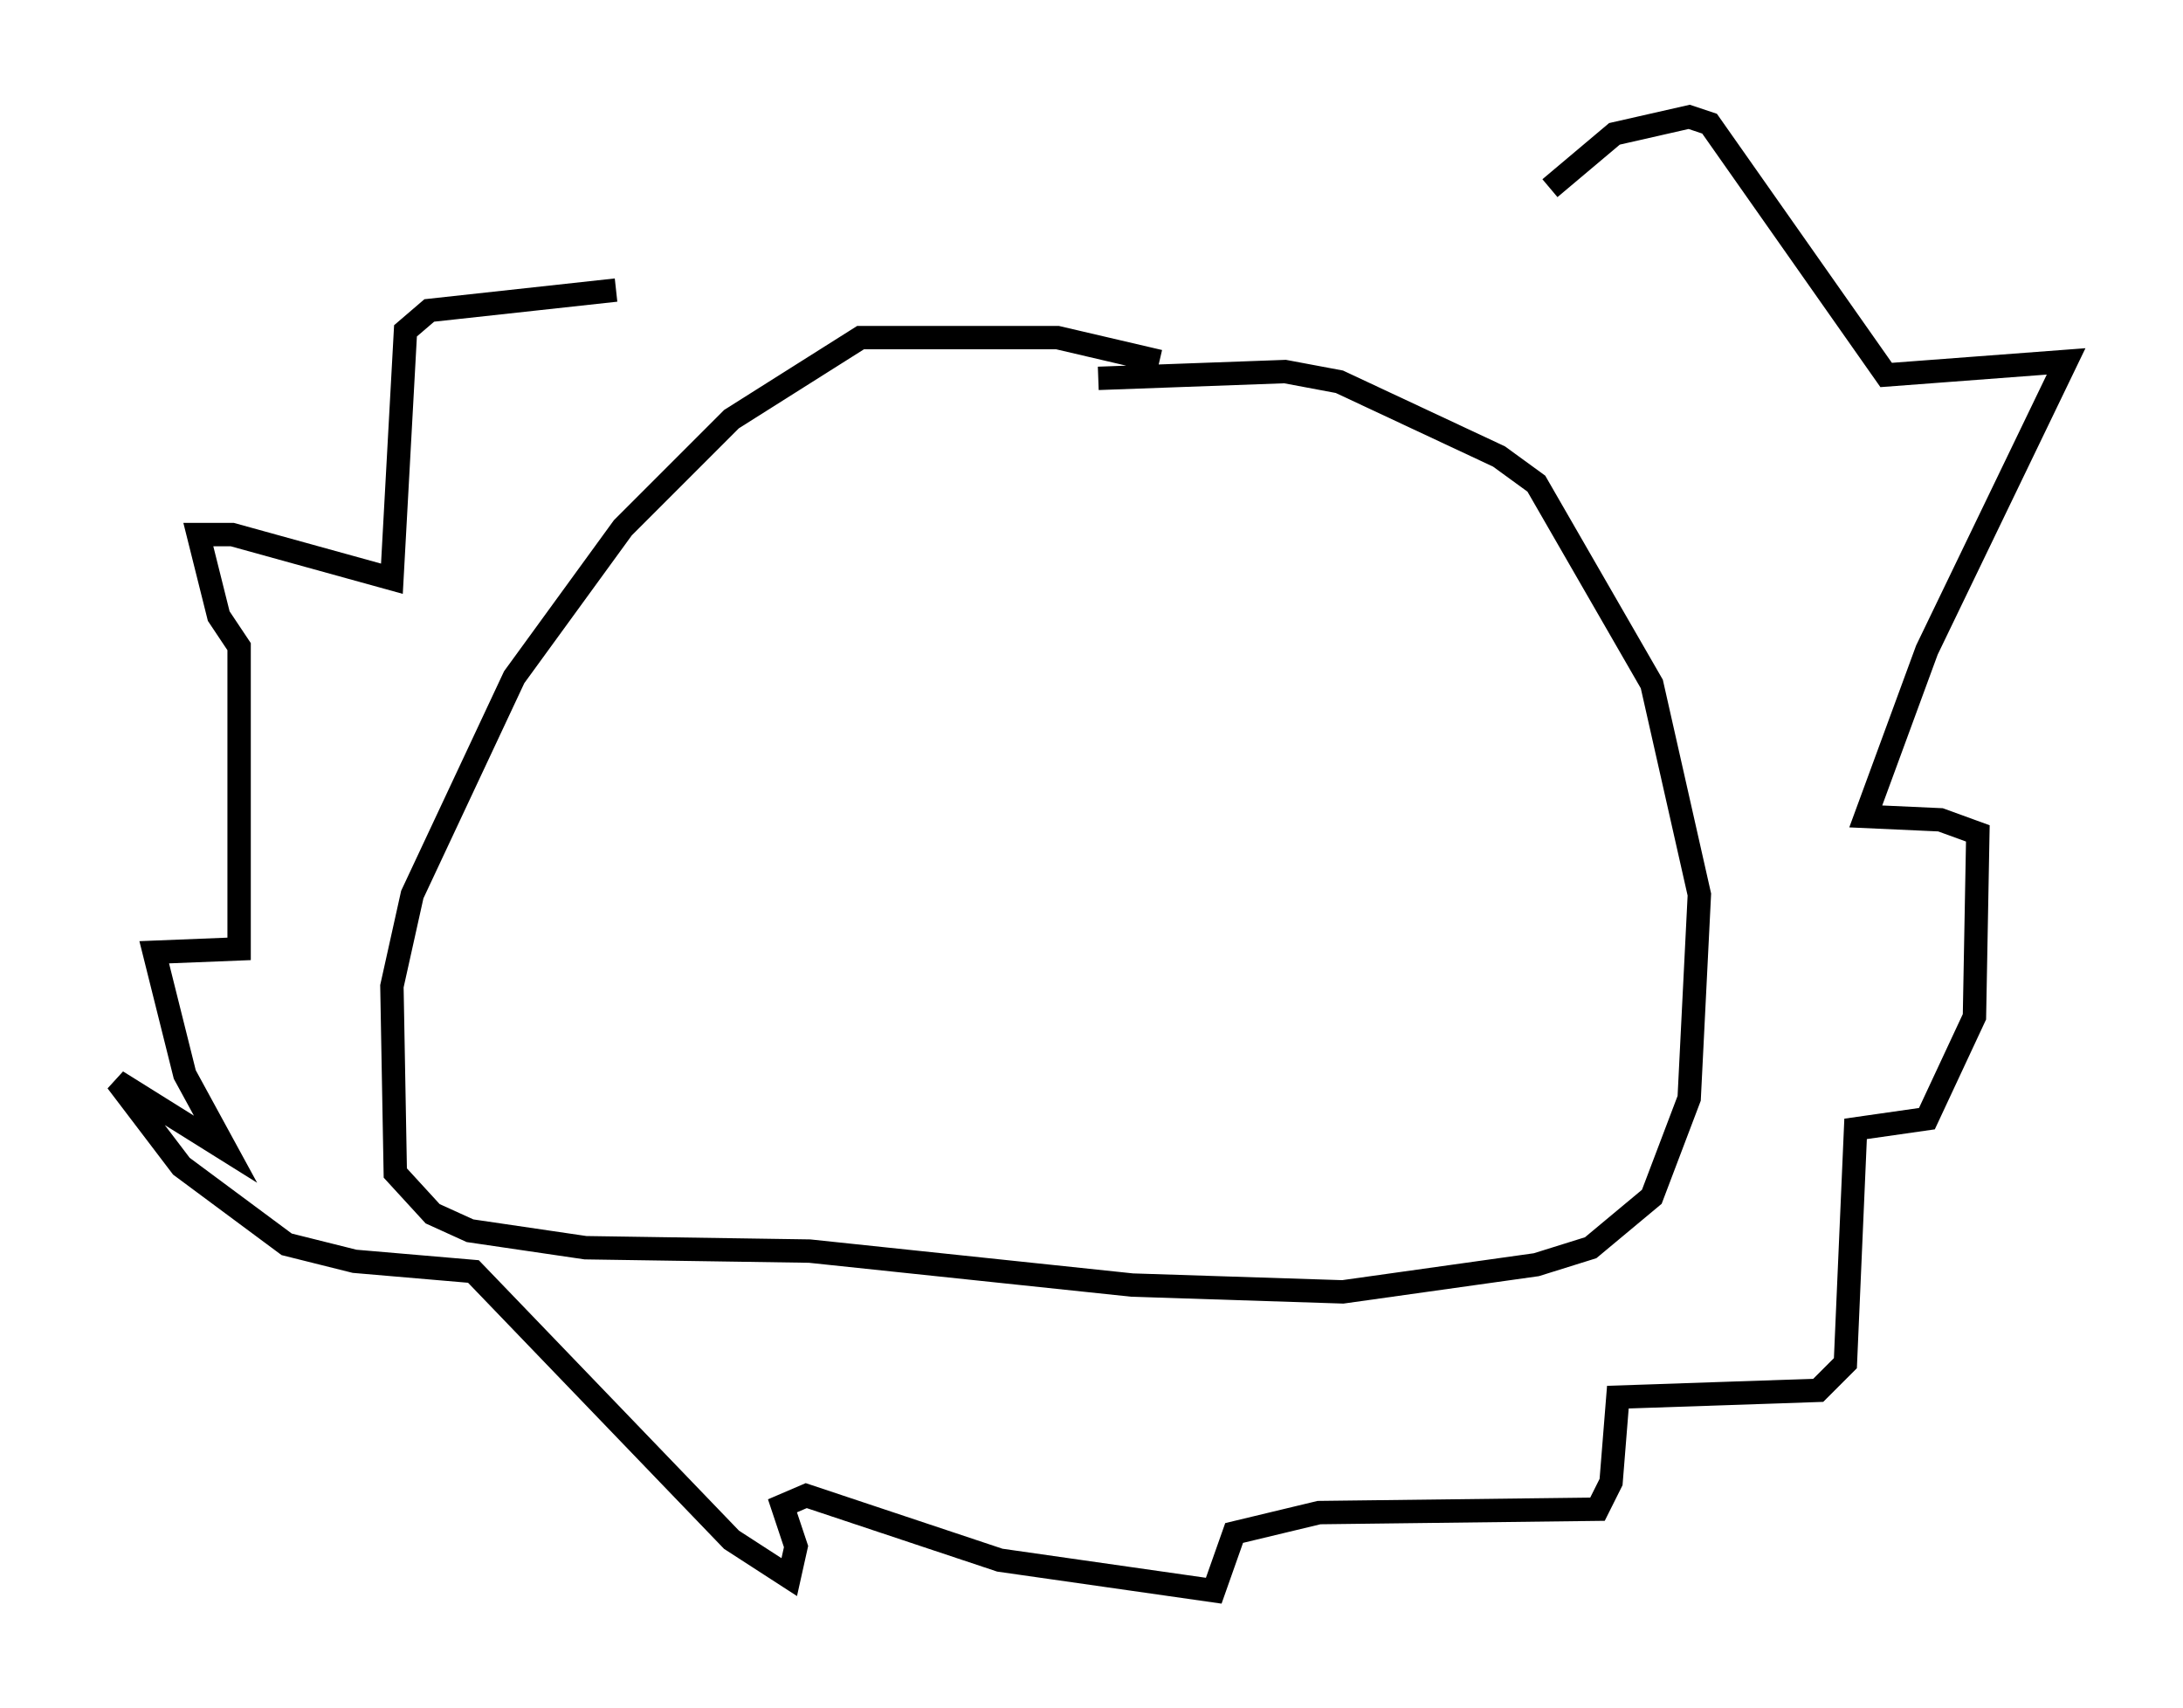 <?xml version="1.0" encoding="utf-8" ?>
<svg baseProfile="full" height="73.039" version="1.1" width="93.374" xmlns="http://www.w3.org/2000/svg" xmlns:ev="http://www.w3.org/2001/xml-events" xmlns:xlink="http://www.w3.org/1999/xlink"><defs /><rect fill="white" height="73.039" width="93.374" x="0" y="0" /><path d="M51.916, 17.056 m-2.324, -1.598 l-4.358, -1.017 -8.425, 0.0 l-5.52, 3.486 -4.648, 4.648 l-4.648, 6.391 -4.358, 9.296 l-0.872, 3.922 0.145, 7.989 l1.598, 1.743 1.598, 0.726 l4.939, 0.726 9.587, 0.145 l13.799, 1.453 9.006, 0.291 l8.279, -1.162 2.324, -0.726 l2.615, -2.179 1.598, -4.212 l0.436, -8.715 -2.034, -9.006 l-4.939, -8.57 -1.598, -1.162 l-6.827, -3.196 -2.324, -0.436 l-7.989, 0.291 m-20.626, -3.777 l-7.989, 0.872 -1.017, 0.872 l-0.581, 10.603 -6.827, -1.888 l-1.453, 0.0 0.872, 3.486 l0.872, 1.307 0.0, 12.927 l-3.631, 0.145 1.307, 5.229 l1.743, 3.196 -4.648, -2.905 l2.76, 3.631 4.503, 3.341 l2.905, 0.726 5.084, 0.436 l11.039, 11.475 2.469, 1.598 l0.291, -1.307 -0.581, -1.743 l1.017, -0.436 8.279, 2.76 l9.151, 1.307 0.872, -2.469 l3.631, -0.872 11.911, -0.145 l0.581, -1.162 0.291, -3.631 l8.57, -0.291 1.162, -1.162 l0.436, -10.022 3.05, -0.436 l2.034, -4.358 0.145, -7.844 l-1.598, -0.581 -3.196, -0.145 l2.615, -7.117 5.955, -12.346 l-7.698, 0.581 -7.553, -10.749 l-0.872, -0.291 -3.196, 0.726 l-2.76, 2.324 " fill="none" stroke="black" stroke-width="1" /></svg>